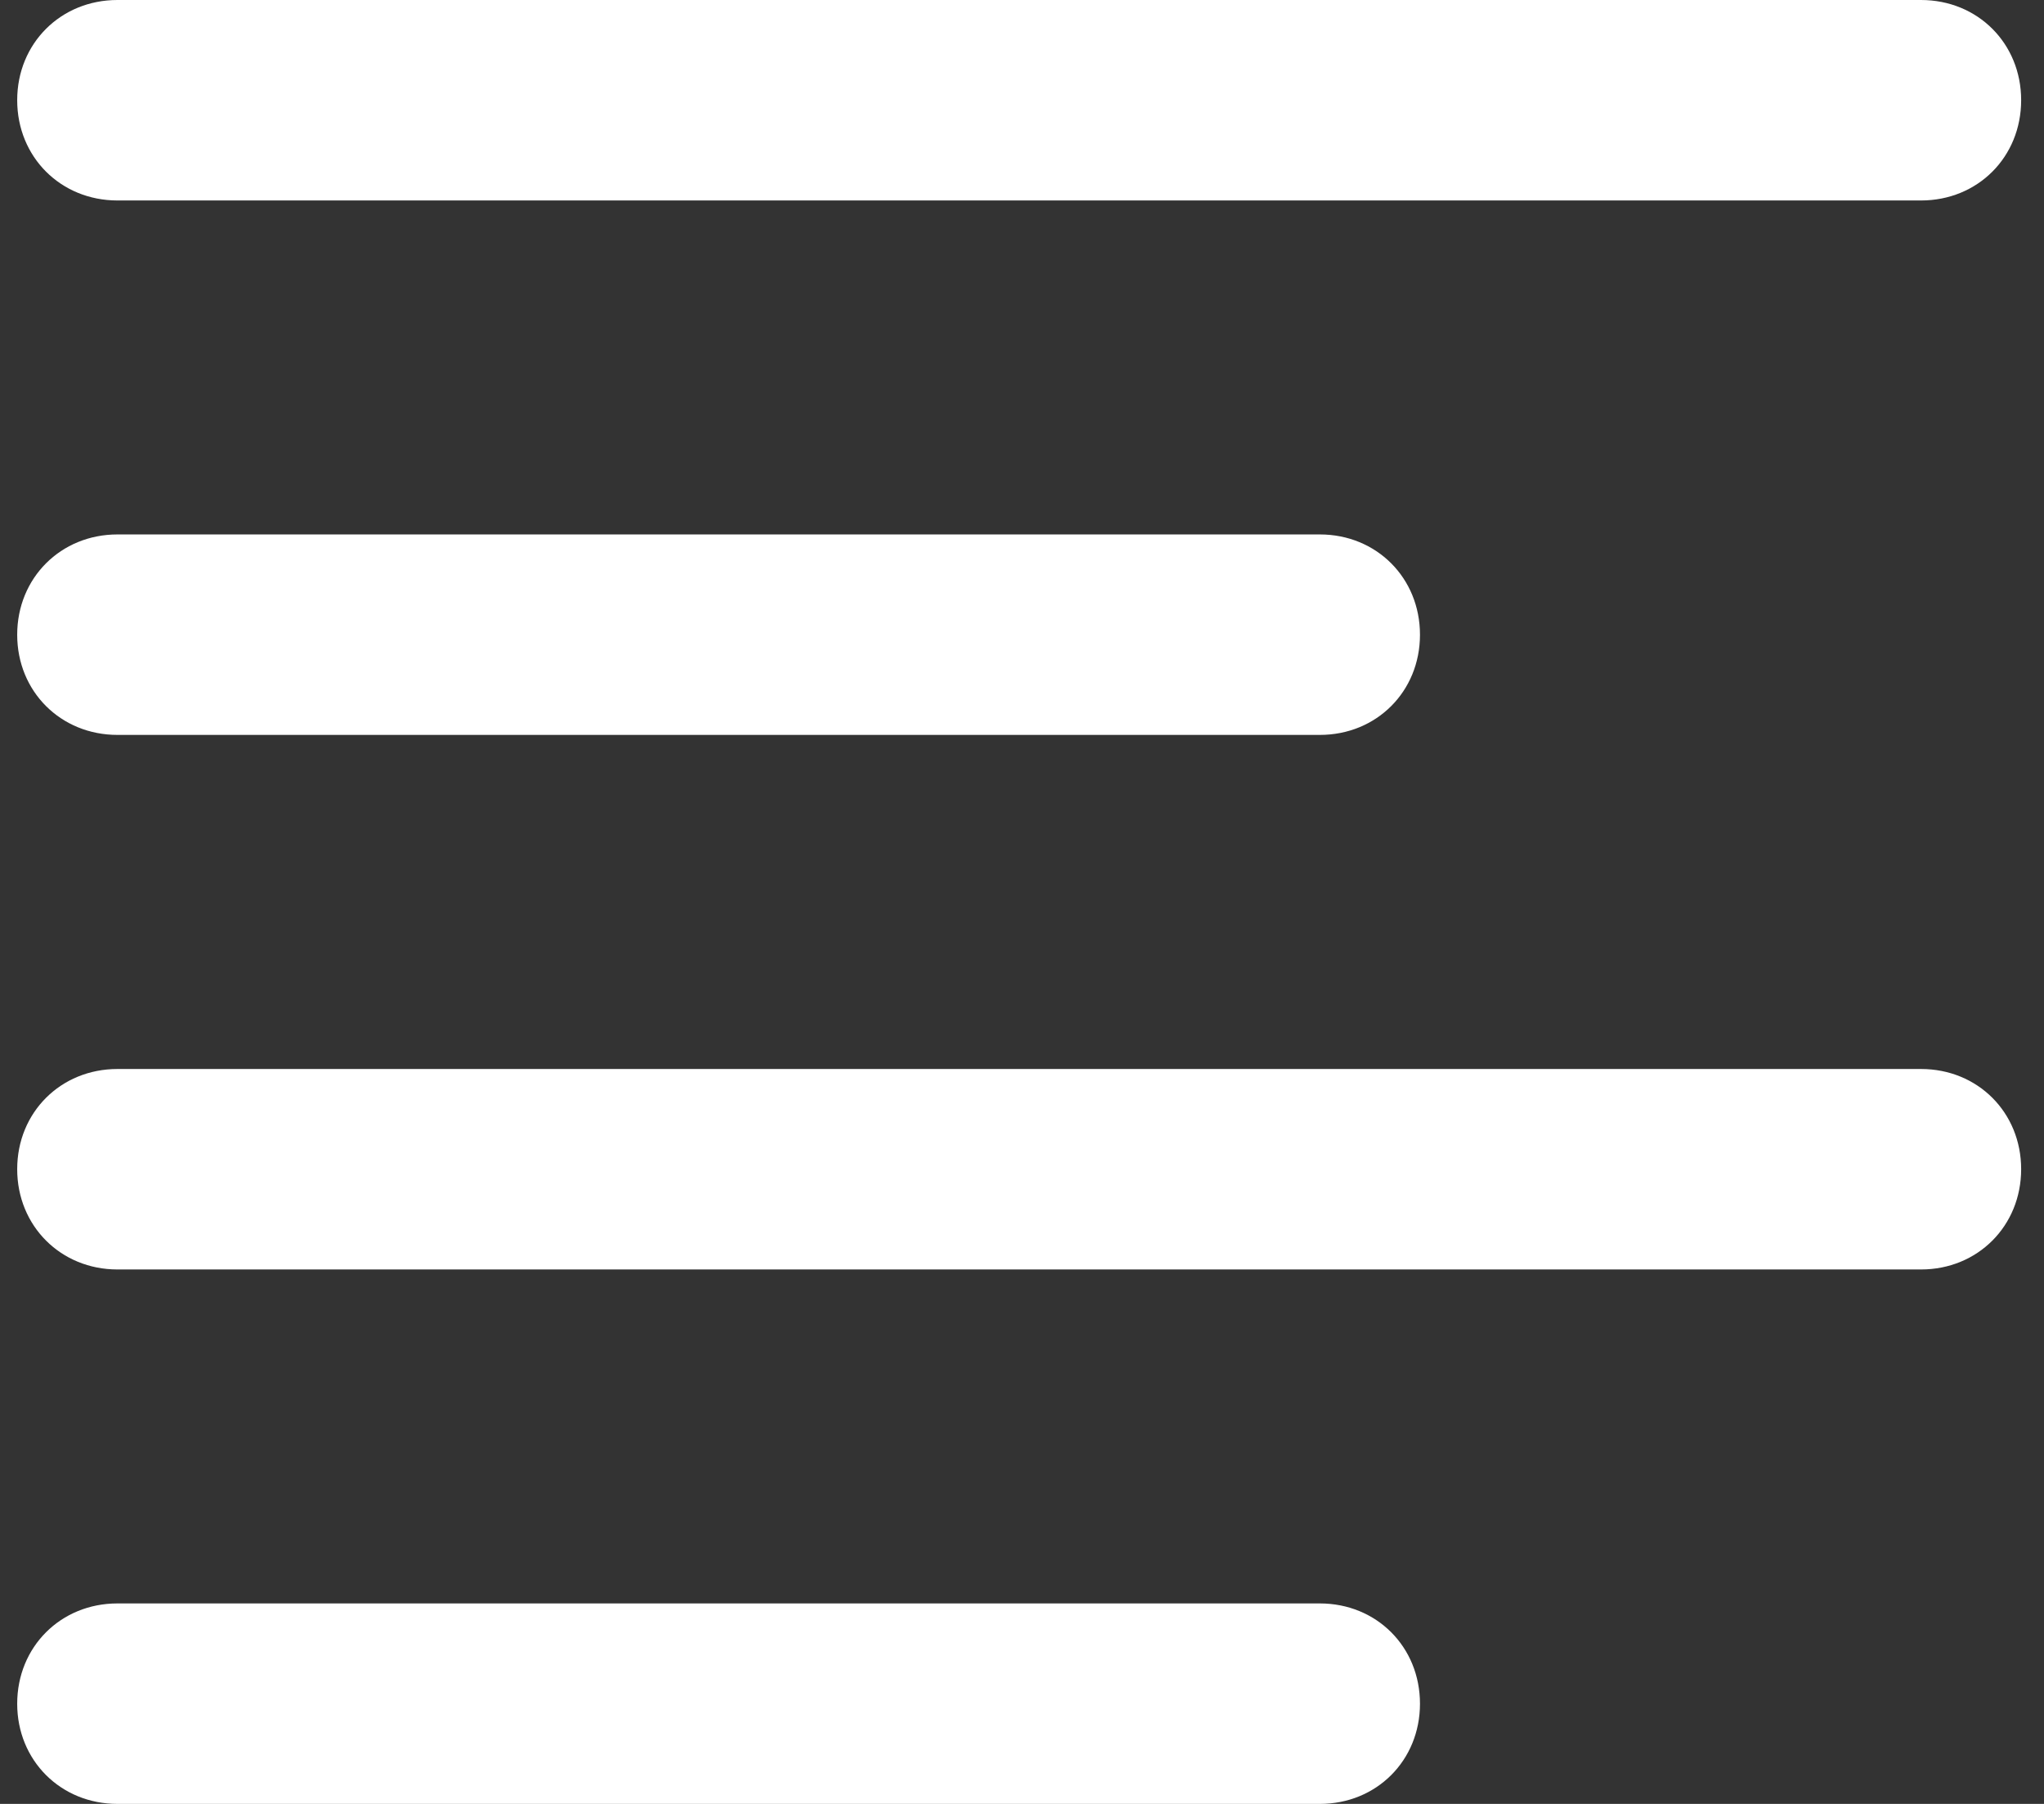 <svg width="17" height="15" viewBox="0 0 17 15" fill="none" xmlns="http://www.w3.org/2000/svg">
<rect x="0" y="0" width="17" height="15" fill="#333333" stroke="none"/>
<path d="M15.977 1.667H0.977C0.505 1.667 0.143 1.306 0.143 0.833C0.143 0.361 0.505 0 0.977 0H15.977C16.449 0 16.81 0.361 16.81 0.833C16.81 1.306 16.449 1.667 15.977 1.667Z" fill="white"/>
<path d="M10.977 6.111H0.977C0.505 6.111 0.143 5.75 0.143 5.278C0.143 4.806 0.505 4.444 0.977 4.444H10.977C11.449 4.444 11.81 4.806 11.81 5.278C11.81 5.75 11.449 6.111 10.977 6.111Z" fill="white"/>
<path d="M15.977 10.556H0.977C0.505 10.556 0.143 10.194 0.143 9.722C0.143 9.25 0.505 8.889 0.977 8.889H15.977C16.449 8.889 16.81 9.25 16.81 9.722C16.81 10.194 16.449 10.556 15.977 10.556Z" fill="white"/>
<path d="M10.977 15H0.977C0.505 15 0.143 14.639 0.143 14.167C0.143 13.694 0.505 13.333 0.977 13.333H10.977C11.449 13.333 11.81 13.694 11.81 14.167C11.81 14.639 11.449 15 10.977 15Z" fill="white"/>
</svg>
